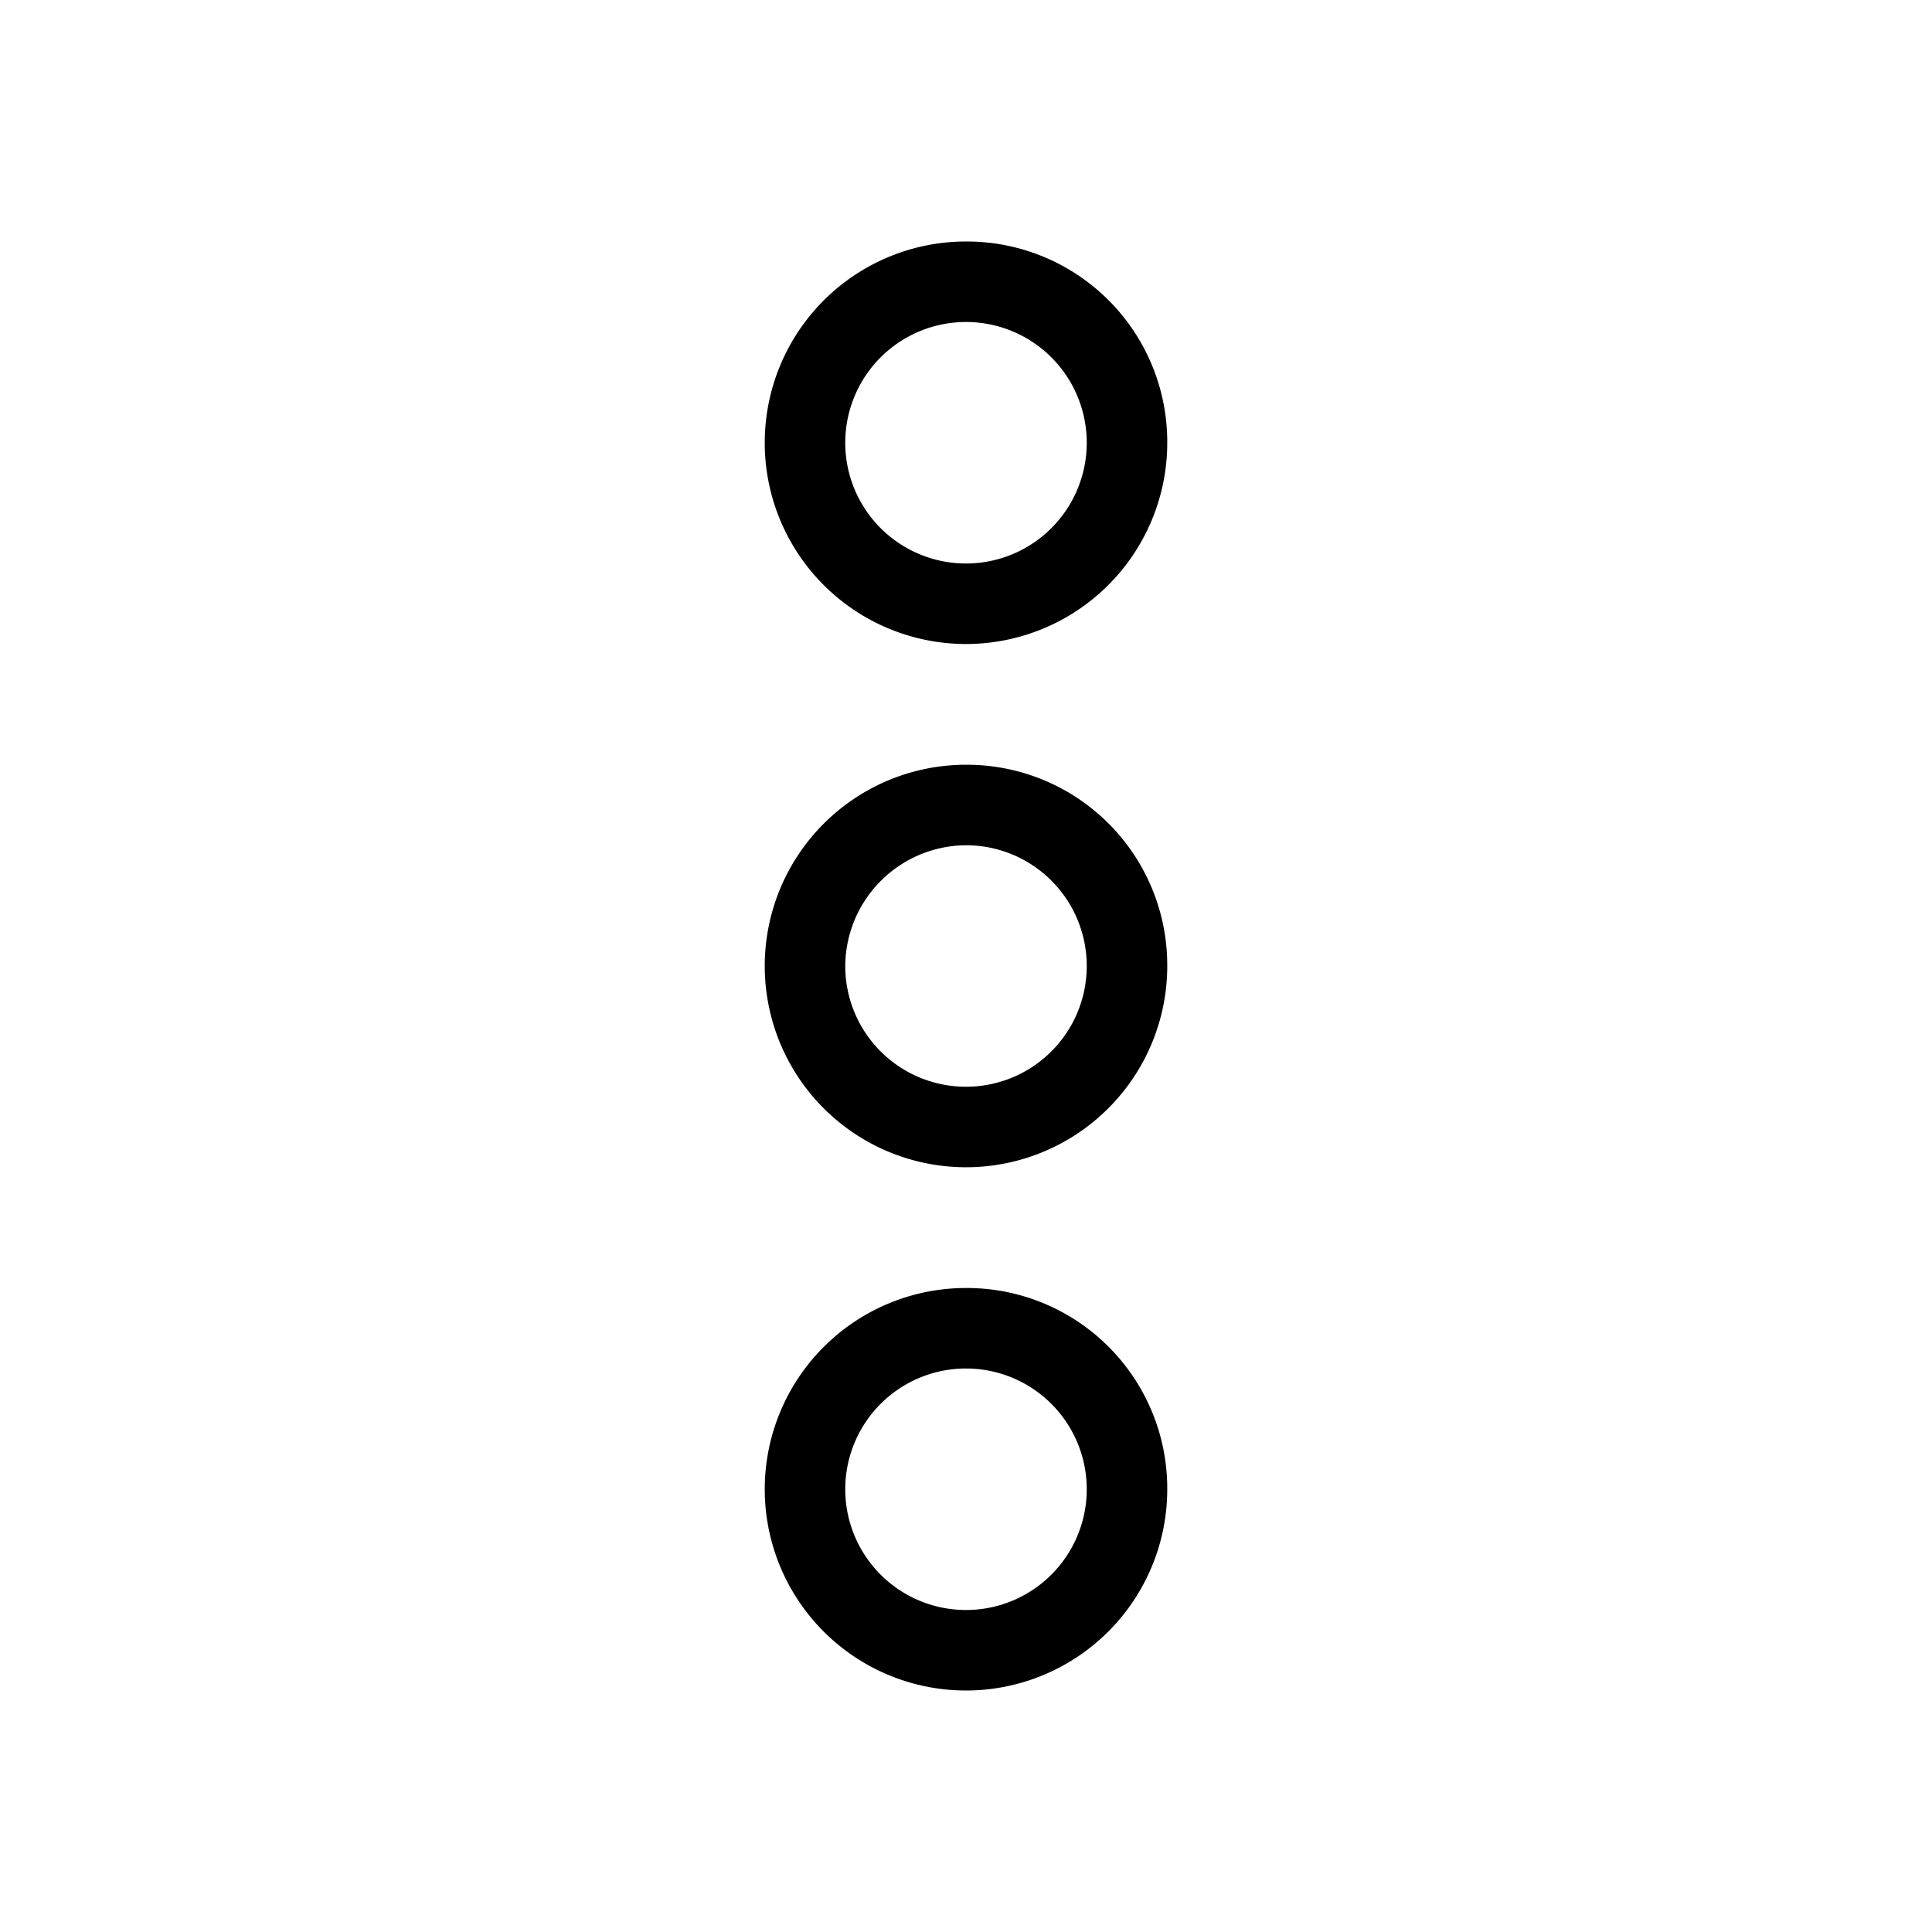 <svg id="export" xmlns="http://www.w3.org/2000/svg" viewBox="0 0 24 24"><defs><style>.cls-1{fill:none;}.cls-2{fill:#000;}</style></defs><g id="Bounding_area"><polyline id="box" class="cls-1" points="24 0 24 24 0 24 0 0"/></g><path class="cls-2" d="M12,10.5A1.5,1.5,0,1,1,10.5,12,1.51,1.51,0,0,1,12,10.5m0-1A2.5,2.5,0,1,0,14.5,12,2.49,2.49,0,0,0,12,9.5Z"/><path class="cls-2" d="M12,4a1.5,1.5,0,1,1-1.5,1.5A1.5,1.5,0,0,1,12,4m0-1a2.5,2.5,0,1,0,2.5,2.5A2.49,2.49,0,0,0,12,3Z"/><path class="cls-2" d="M12,17a1.5,1.5,0,1,1-1.5,1.5A1.5,1.5,0,0,1,12,17m0-1a2.5,2.5,0,1,0,2.5,2.5A2.49,2.49,0,0,0,12,16Z"/></svg>